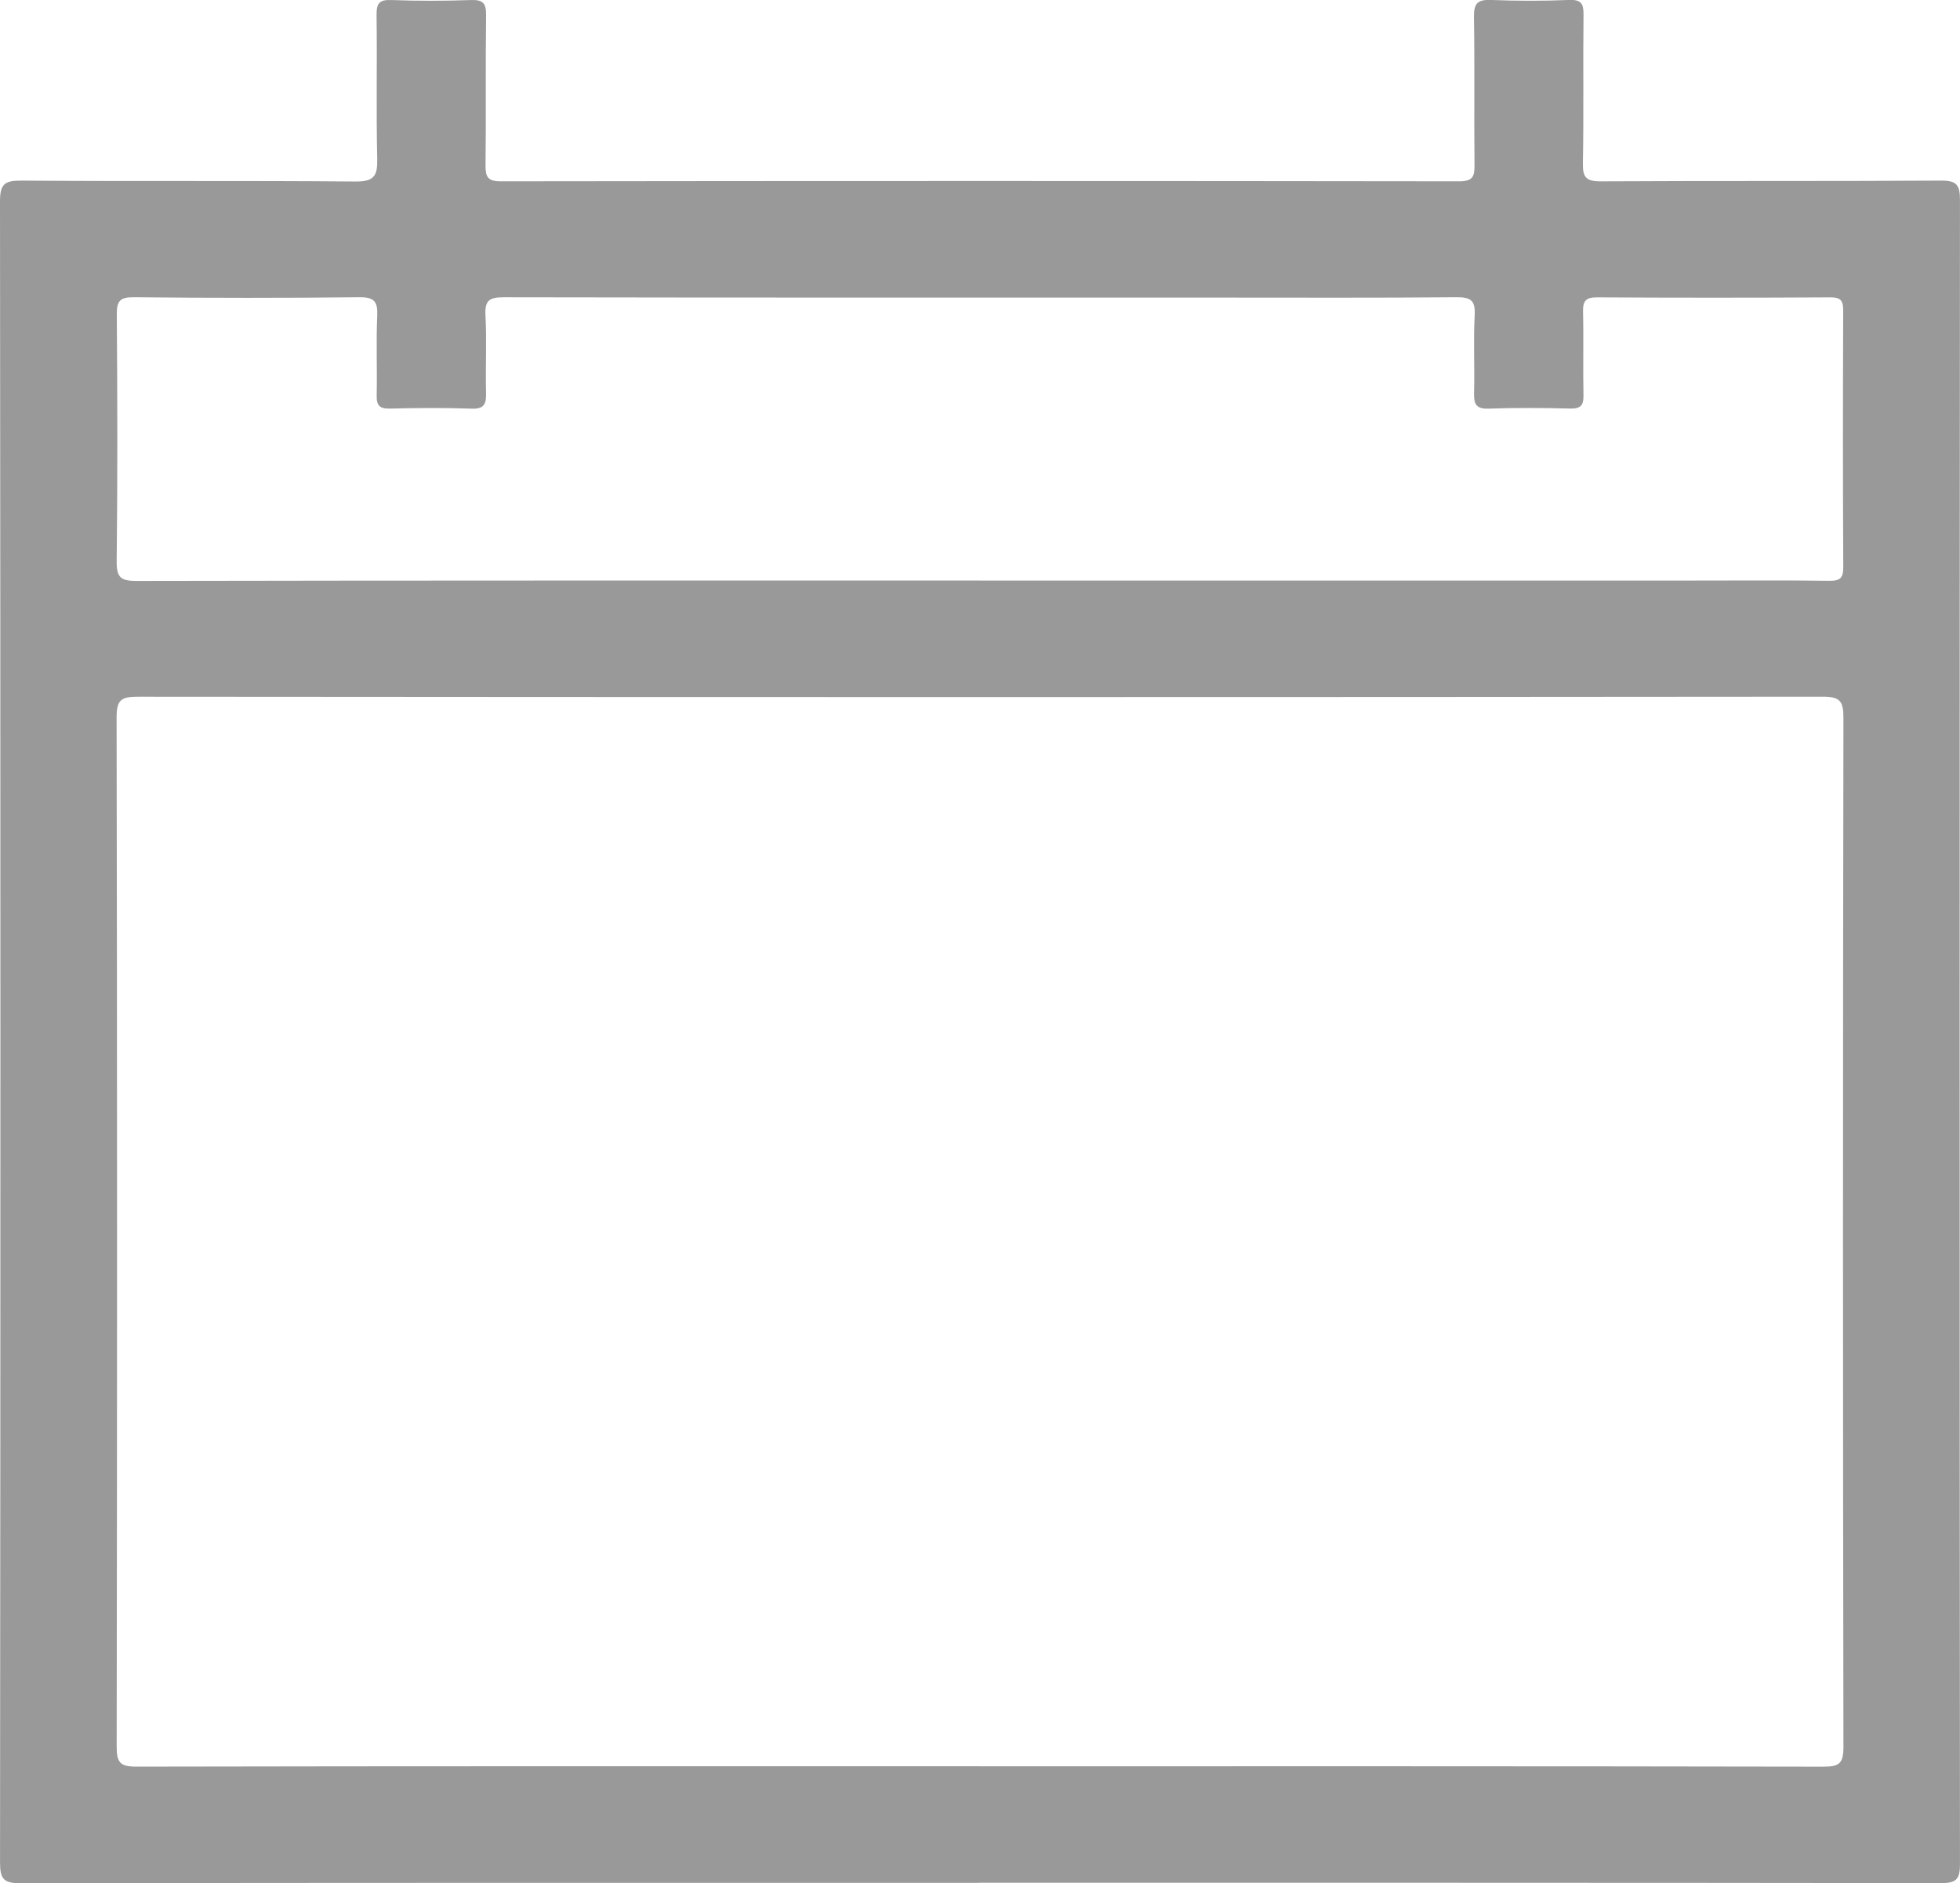 <?xml version="1.0" encoding="UTF-8"?>
<svg id="Layer_2" data-name="Layer 2" xmlns="http://www.w3.org/2000/svg" viewBox="0 0 503.26 483.61">
  <defs>
    <style>
      .cls-1 {
        fill: #999;
      }
    </style>
  </defs>
  <g id="Layer_1-2" data-name="Layer 1">
    <path class="cls-1" d="m251.37,483.49c-82,0-164-.04-246.01.11-4.39,0-5.36-1.03-5.35-5.38C.14,336.07.14,193.91,0,51.75c0-4.47,1.14-5.4,5.45-5.37,28.61.21,57.22-.02,85.83.23,4.77.04,5.68-1.44,5.58-5.8-.29-12.3,0-24.61-.17-36.91-.04-3.03.67-4.01,3.82-3.89,6.81.26,13.64.24,20.45,0,3.14-.11,3.89.91,3.85,3.94-.17,12.8.02,25.61-.14,38.41-.04,3.08.56,4.21,3.99,4.2,82-.11,164-.11,246.01,0,3.55,0,3.96-1.29,3.93-4.27-.14-12.63.07-25.27-.14-37.91-.06-3.51.93-4.53,4.42-4.39,6.64.27,13.31.28,19.95,0,3.26-.14,3.8,1.02,3.76,3.95-.15,12.63.08,25.27-.16,37.91-.07,3.68.8,4.74,4.62,4.72,29.11-.17,58.22-.01,87.32-.19,3.93-.02,4.88,1.01,4.88,4.9-.11,142.49-.11,284.98,0,427.47,0,3.96-1.07,4.81-4.89,4.81-82.33-.11-164.67-.09-247-.09Zm.23-29.93c72.18,0,144.36-.04,216.54.1,4.02,0,5.2-.74,5.19-5.03-.15-88.11-.15-176.22,0-264.33,0-4.33-.94-5.4-5.36-5.4-144.19.14-288.38.13-432.58.01-4.24,0-5.46.78-5.45,5.3.16,88.11.15,176.22.02,264.33,0,4.14.95,5.12,5.11,5.11,72.18-.14,144.36-.1,216.54-.1Zm.03-304.48c61.04,0,122.09,0,183.13,0,11.64,0,23.29-.09,34.93.06,2.79.04,3.61-.68,3.6-3.54-.12-21.95-.1-43.89-.02-65.84.01-2.55-.62-3.42-3.31-3.4-19.96.11-39.92.11-59.88,0-2.89-.02-3.68.92-3.61,3.7.17,7.15-.04,14.3.11,21.45.05,2.58-.72,3.46-3.37,3.4-6.98-.17-13.98-.23-20.95.02-3.29.12-3.84-1.18-3.77-4.06.18-6.65-.2-13.31.16-19.95.21-3.89-1.12-4.62-4.74-4.59-20.29.18-40.58.09-60.88.09-61.21,0-122.42.03-183.63-.08-3.61,0-4.96.67-4.75,4.58.36,6.63-.02,13.3.15,19.95.08,2.86-.45,4.19-3.75,4.07-6.98-.26-13.97-.19-20.95-.02-2.64.06-3.44-.79-3.38-3.39.15-6.81-.16-13.64.14-20.45.16-3.68-.79-4.8-4.63-4.75-19.29.21-38.59.19-57.88,0-3.54-.03-4.38.96-4.36,4.41.16,21.11.21,42.23-.03,63.35-.05,4.17,1,5.1,5.12,5.09,72.19-.14,144.37-.1,216.56-.1Z"/>
  </g>
</svg>